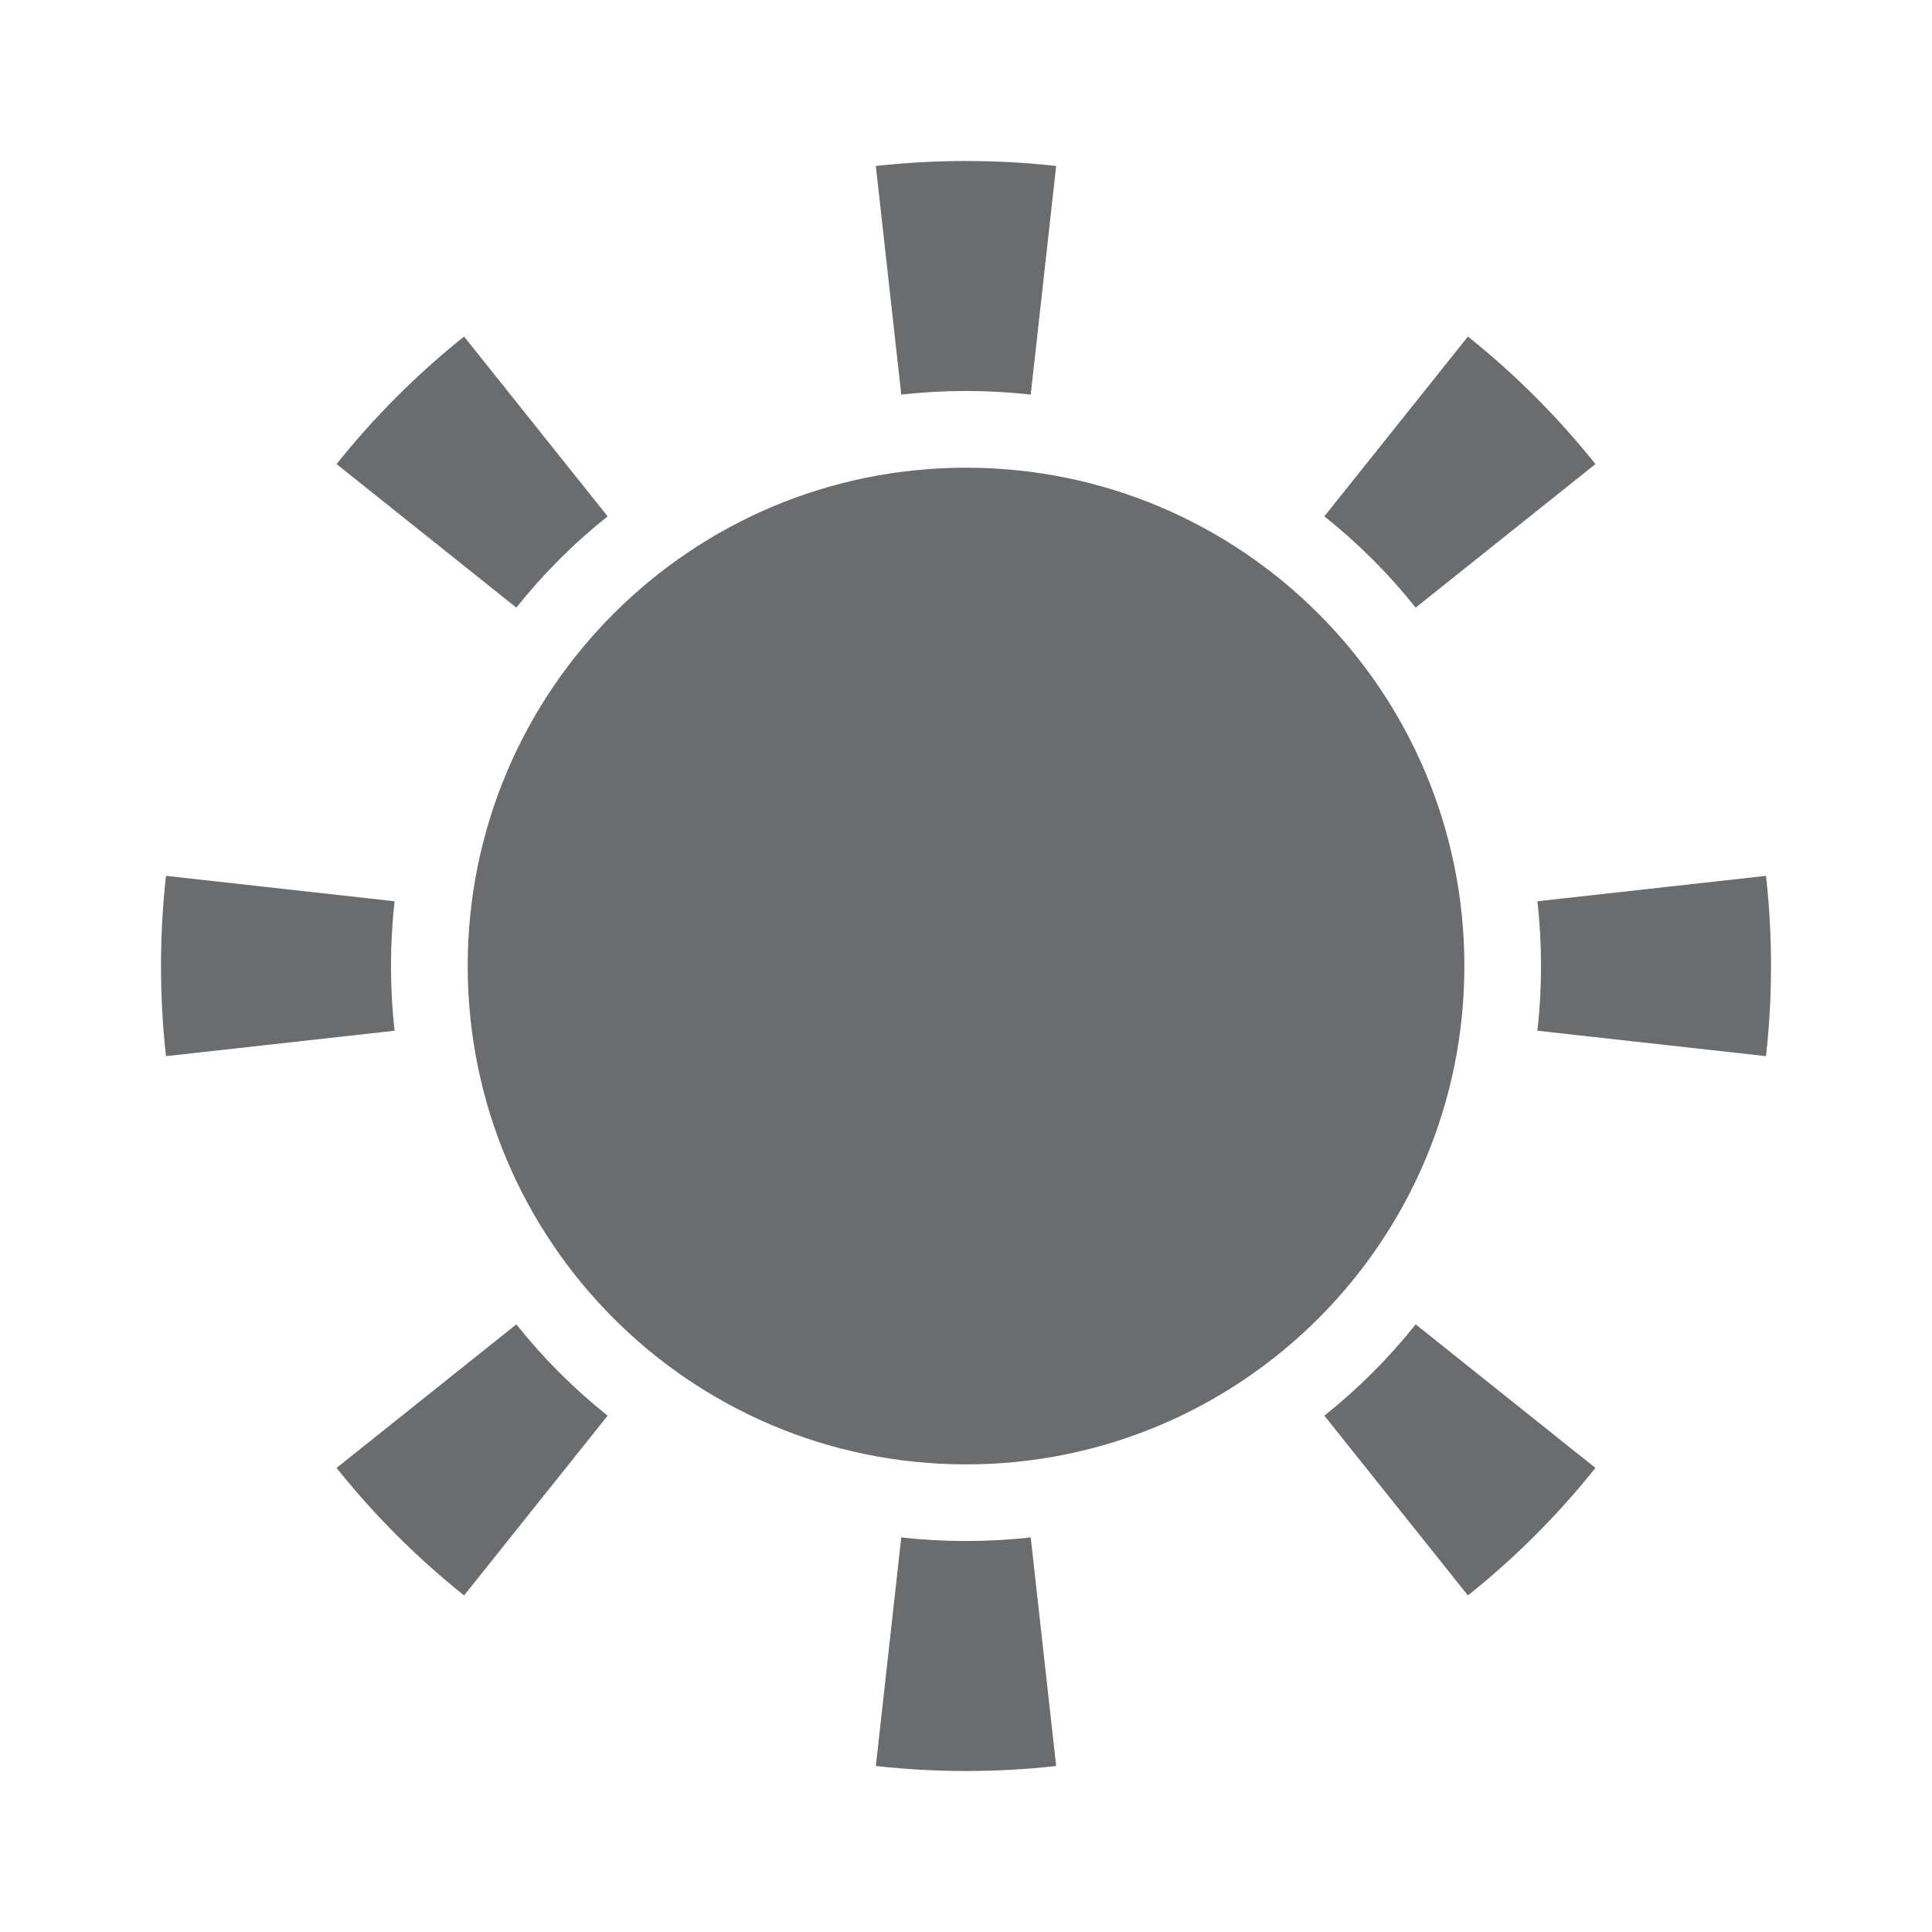 <svg width="24" height="24" viewBox="0 0 24 24" fill="none" xmlns="http://www.w3.org/2000/svg">
<path d="M19.098 12.804L21.938 13.12C21.965 12.879 21.983 12.635 21.993 12.389C21.998 12.26 22 12.13 22 12C22 11.621 21.979 11.248 21.938 10.88L19.098 11.196C19.128 11.459 19.143 11.727 19.143 12C19.143 12.12 19.14 12.239 19.134 12.357C19.127 12.507 19.115 12.656 19.098 12.804Z" fill="#6A6C6E"/>
<path d="M17.586 7.548L19.819 5.765C19.352 5.18 18.82 4.648 18.235 4.181L16.452 6.414C16.871 6.748 17.252 7.129 17.586 7.548Z" fill="#6A6C6E"/>
<path d="M12 2C12.379 2 12.752 2.021 13.12 2.062L12.804 4.902C12.541 4.872 12.273 4.857 12 4.857C11.727 4.857 11.459 4.872 11.196 4.902L10.88 2.062C11.248 2.021 11.621 2 12 2Z" fill="#6A6C6E"/>
<path d="M7.548 6.414L5.765 4.181C5.18 4.648 4.648 5.18 4.181 5.765L6.414 7.548C6.748 7.129 7.129 6.748 7.548 6.414Z" fill="#6A6C6E"/>
<path d="M2 12C2 11.621 2.021 11.248 2.062 10.88L4.902 11.196C4.872 11.459 4.857 11.727 4.857 12C4.857 12.273 4.872 12.541 4.902 12.804L2.062 13.12C2.021 12.752 2 12.379 2 12Z" fill="#6A6C6E"/>
<path d="M6.414 16.452L4.181 18.235C4.648 18.82 5.18 19.352 5.765 19.819L7.548 17.586C7.129 17.252 6.748 16.871 6.414 16.452Z" fill="#6A6C6E"/>
<path d="M11.196 19.098L10.88 21.938C11.248 21.979 11.621 22 12 22C12.379 22 12.752 21.979 13.12 21.938L12.804 19.098C12.541 19.128 12.273 19.143 12 19.143C11.727 19.143 11.459 19.128 11.196 19.098Z" fill="#6A6C6E"/>
<path d="M16.452 17.586L18.235 19.819C18.82 19.352 19.352 18.82 19.819 18.235L17.586 16.452C17.252 16.871 16.871 17.252 16.452 17.586Z" fill="#6A6C6E"/>
<path d="M12 18.191C15.419 18.191 18.191 15.419 18.191 12C18.191 8.581 15.419 5.81 12 5.81C8.581 5.81 5.81 8.581 5.81 12C5.81 15.419 8.581 18.191 12 18.191Z" fill="#6A6C6E"/>
</svg>
